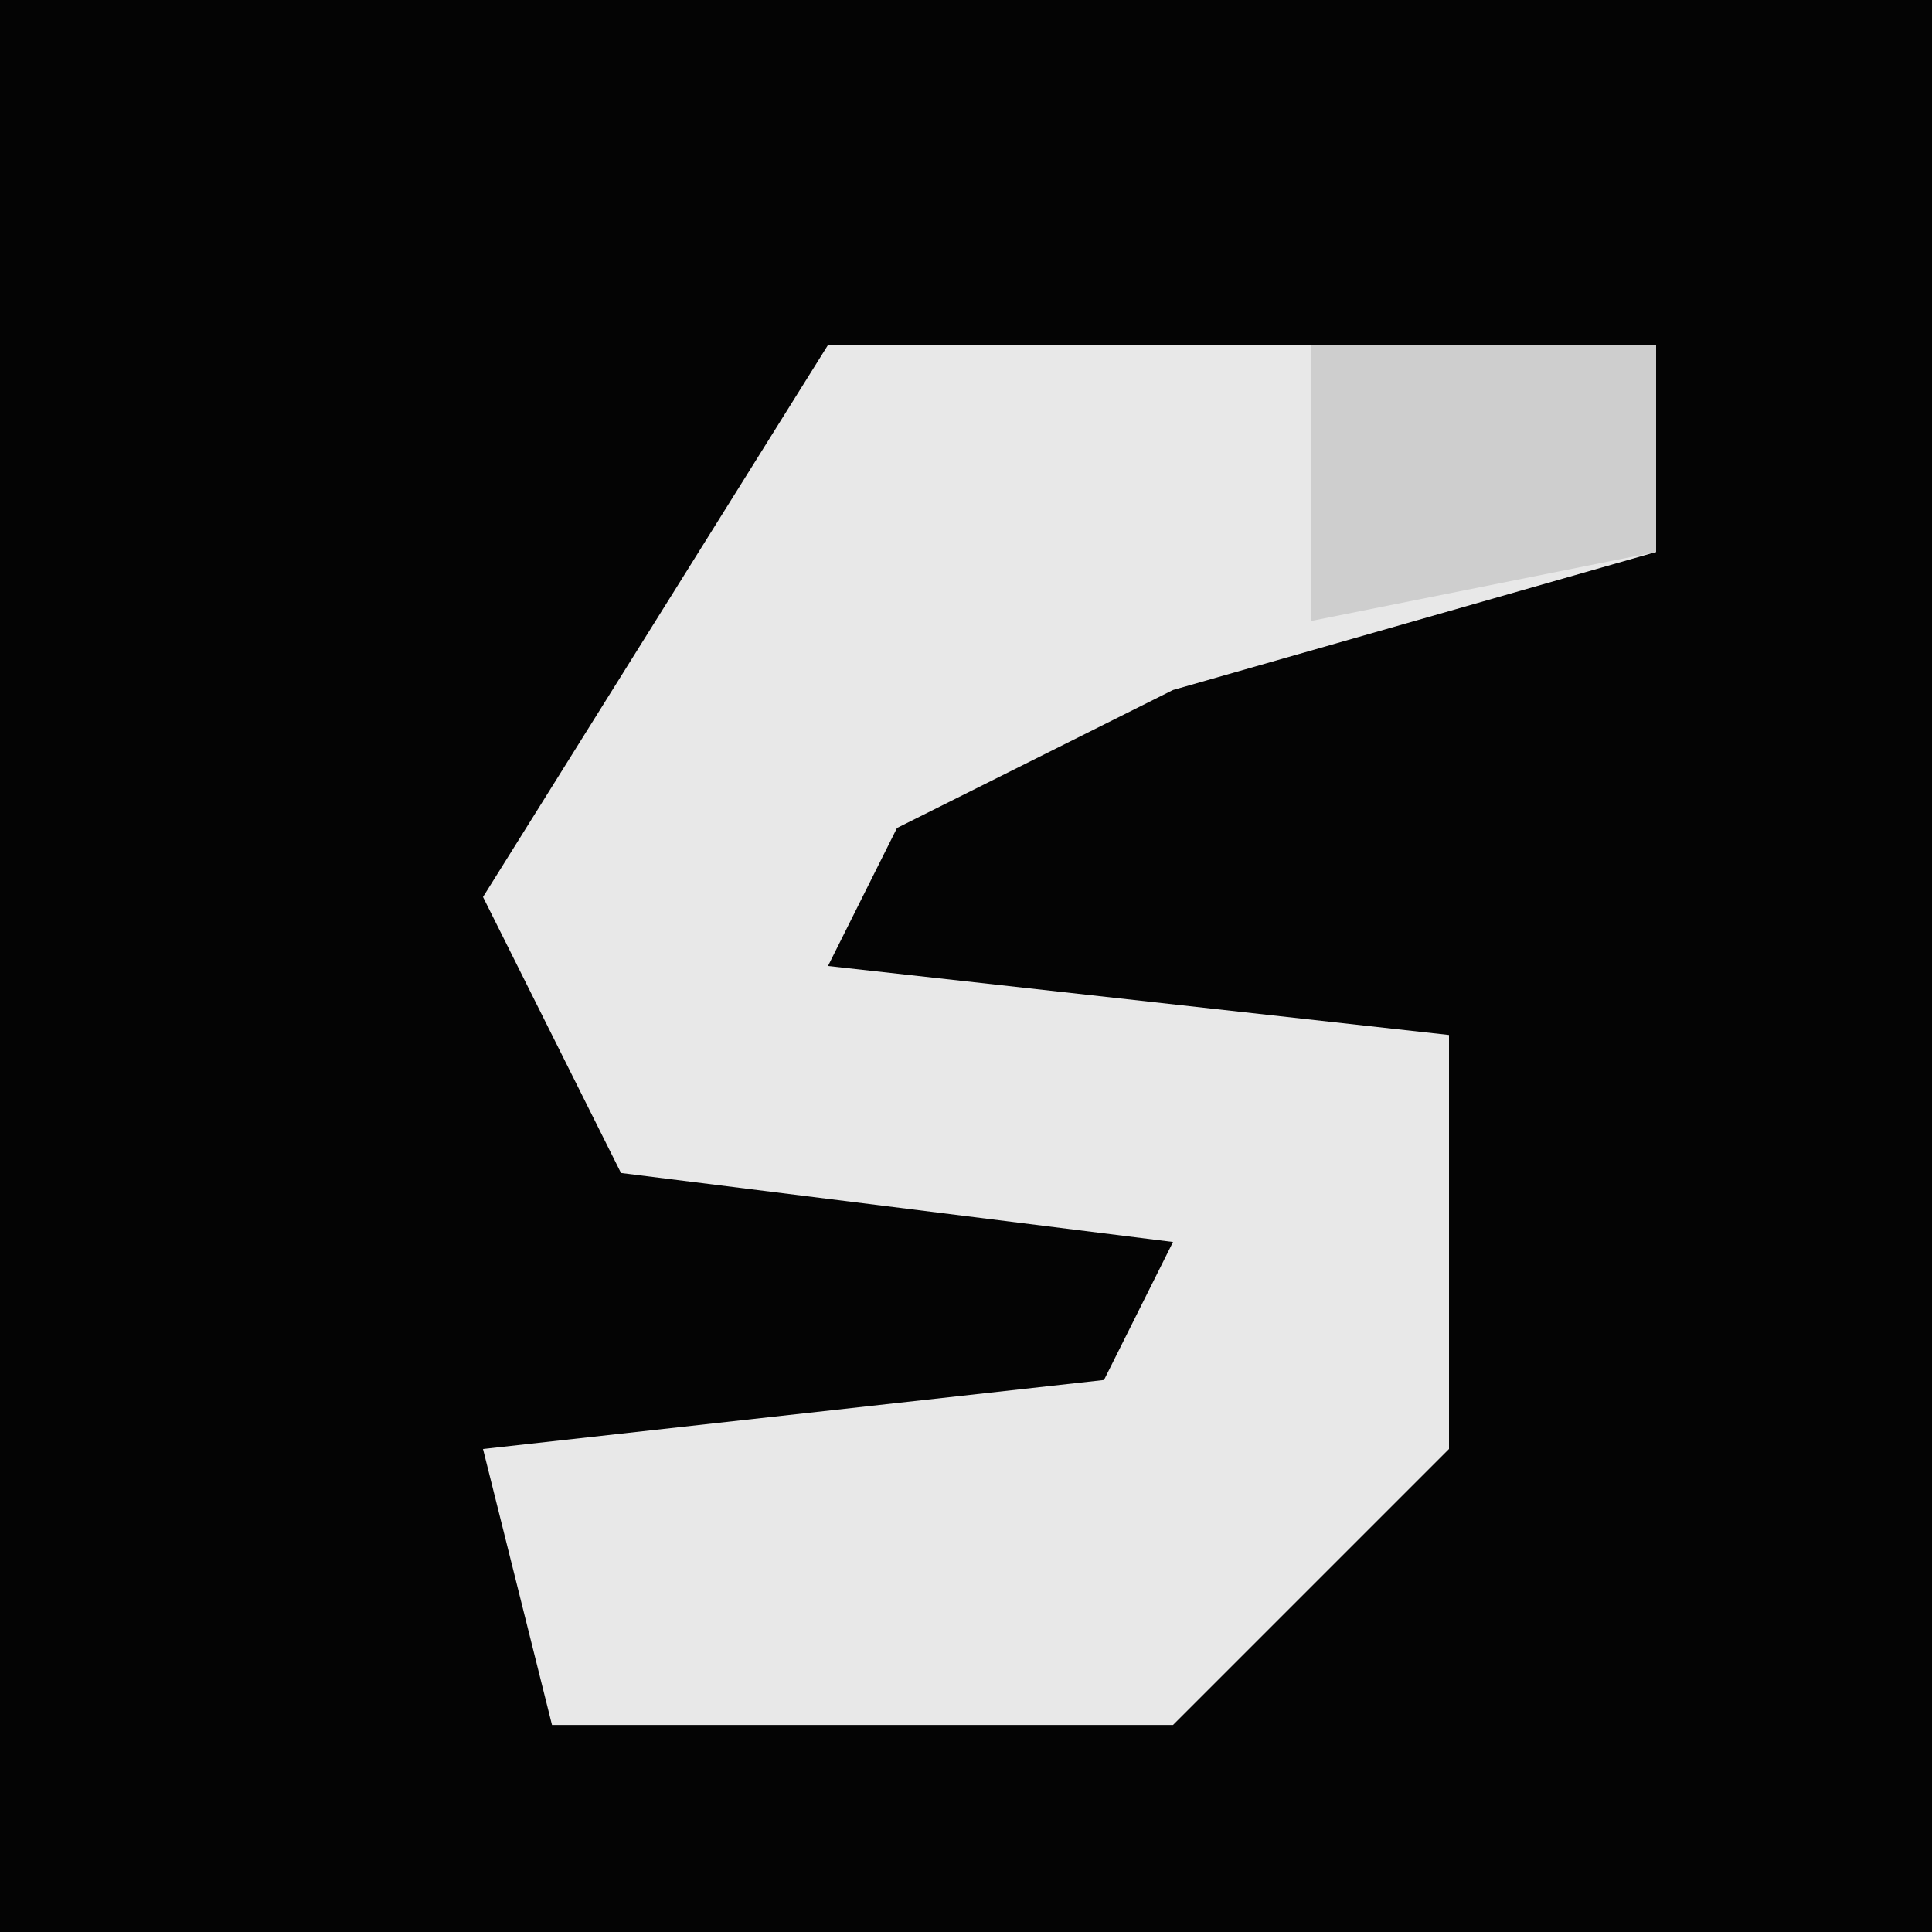 <?xml version="1.0" encoding="UTF-8"?>
<svg version="1.1" xmlns="http://www.w3.org/2000/svg" width="28" height="28">
<path d="M0,0 L28,0 L28,28 L0,28 Z " fill="#040404" transform="translate(0,0)"/>
<path d="M0,0 L12,0 L12,3 L5,5 L1,7 L0,9 L9,10 L9,16 L5,20 L-4,20 L-5,16 L4,15 L5,13 L-3,12 L-5,8 Z " fill="#E8E8E8" transform="translate(12,5)"/>
<path d="M0,0 L5,0 L5,3 L0,4 Z " fill="#CECECE" transform="translate(19,5)"/>
</svg>
